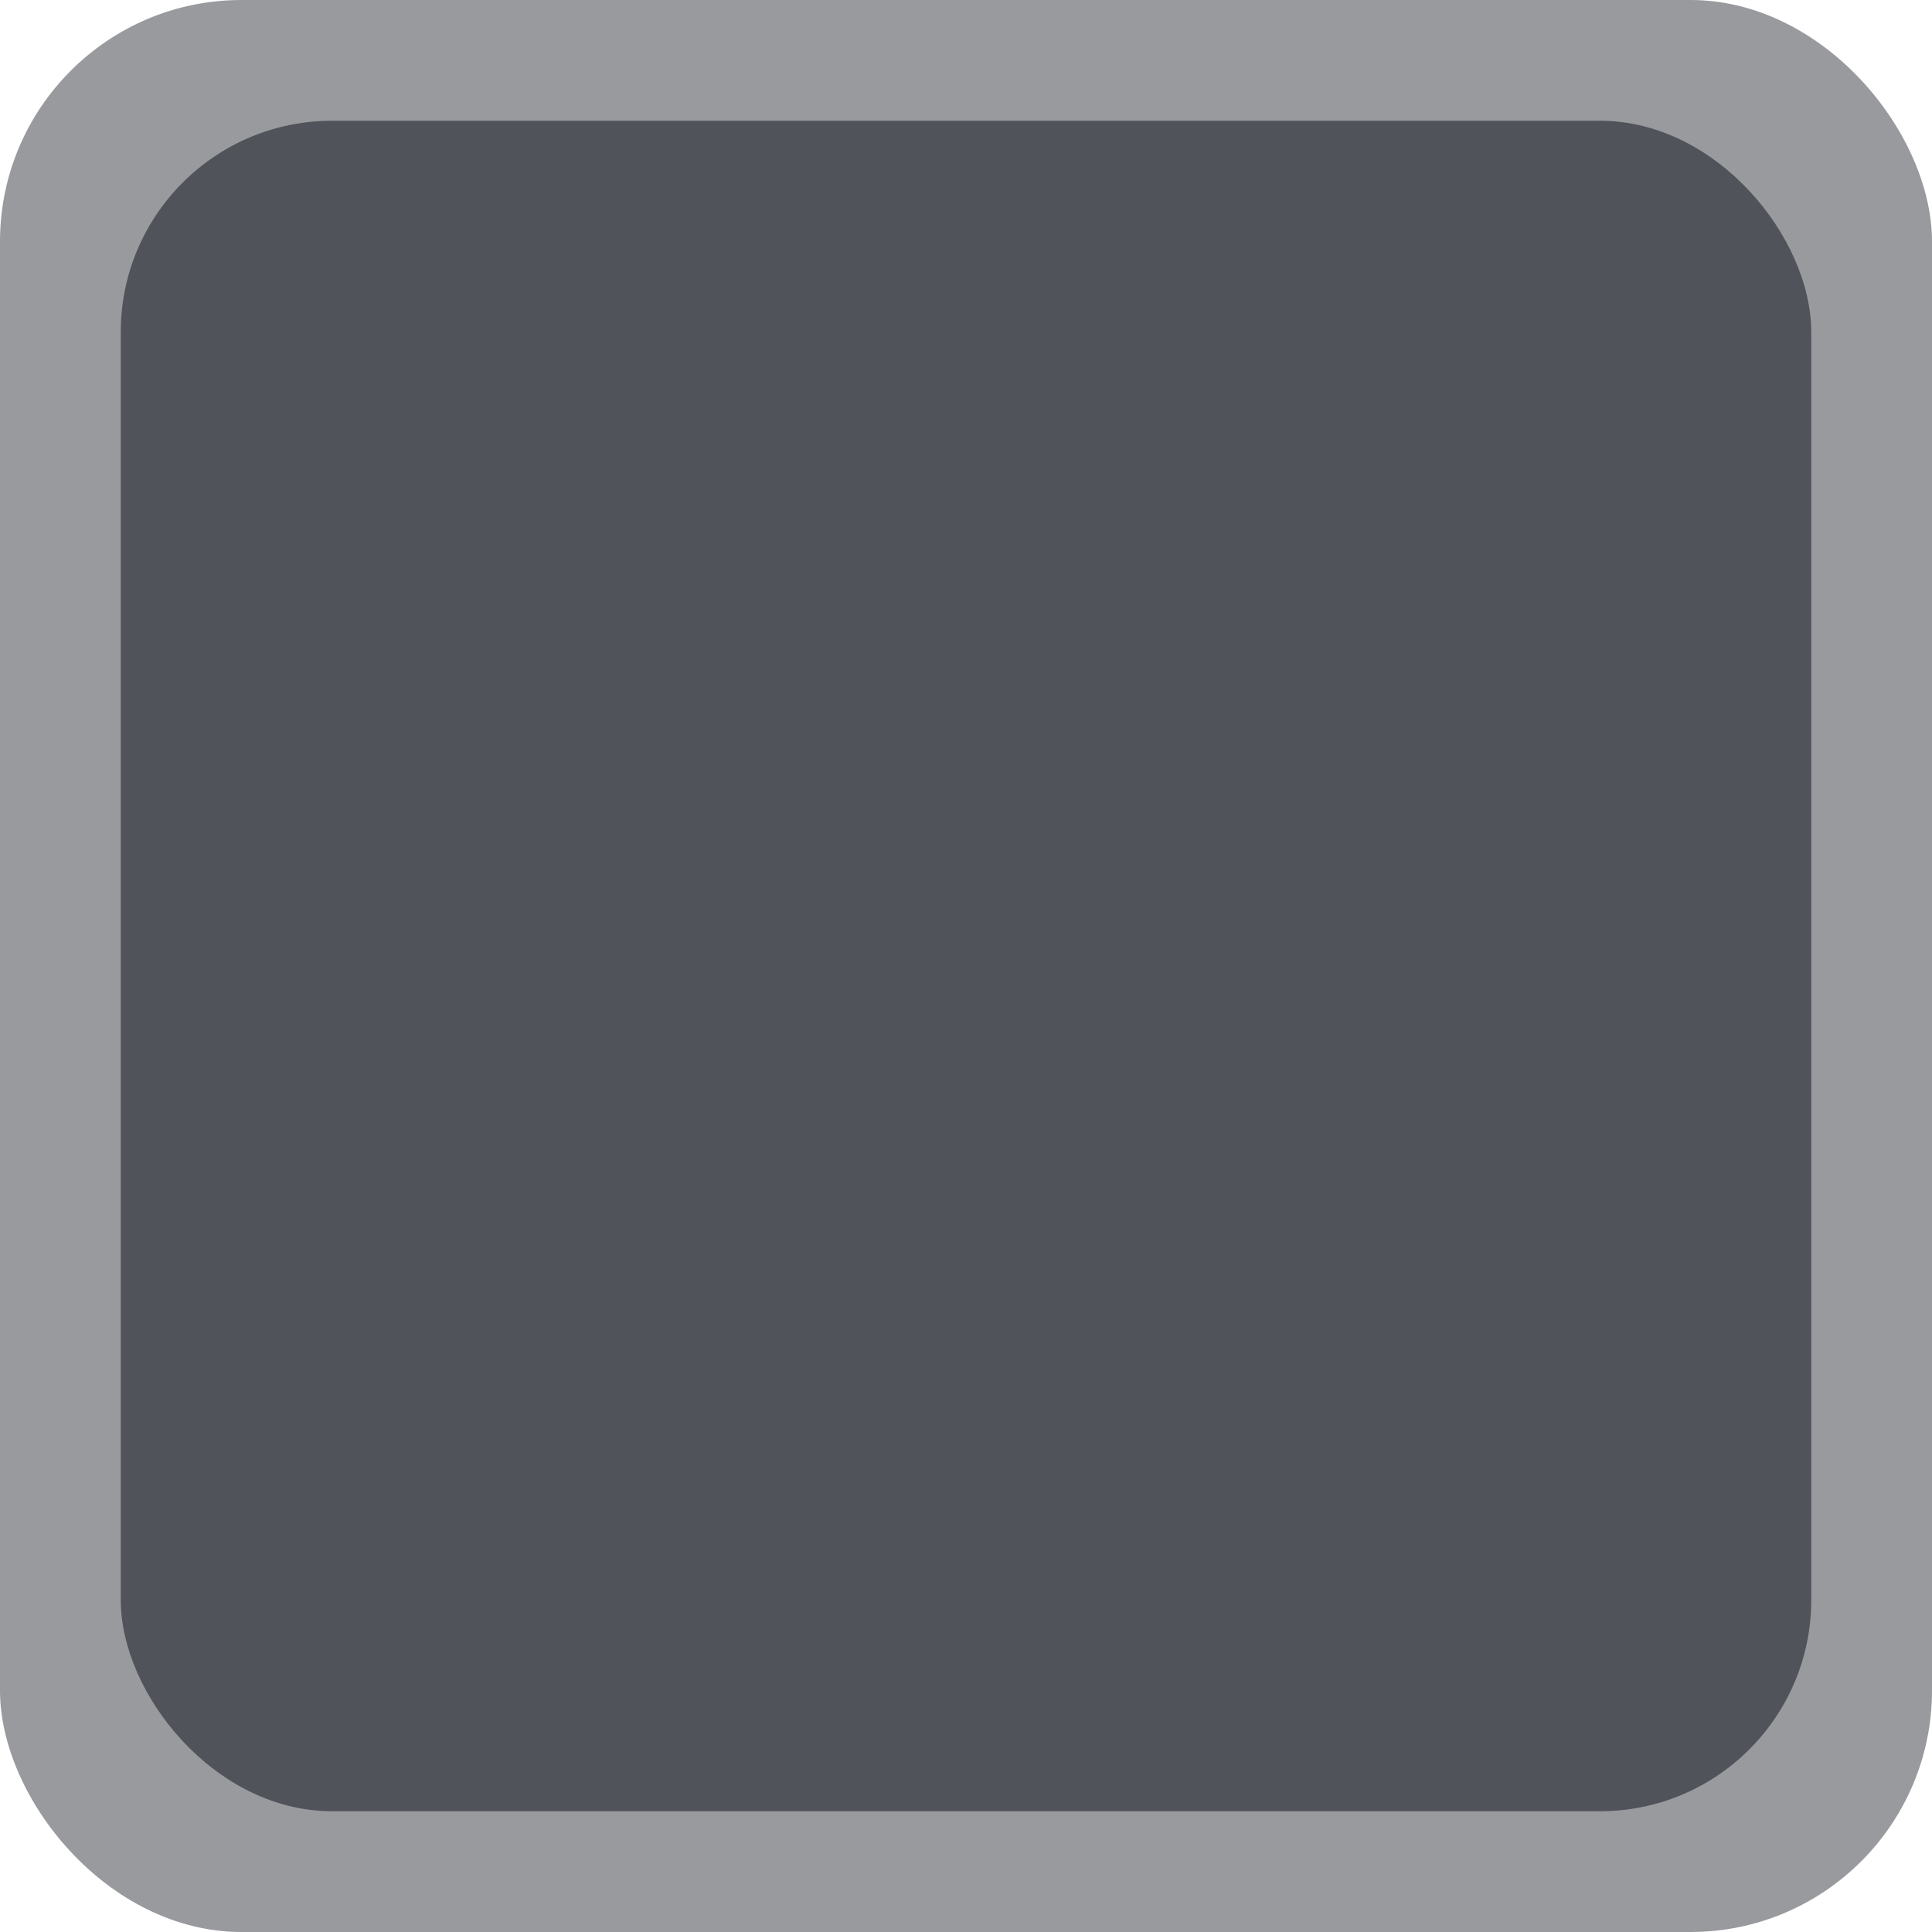 <svg xmlns="http://www.w3.org/2000/svg" xmlns:svg="http://www.w3.org/2000/svg" id="svg2" width="100%" height="100%" version="1.1" viewBox="0 0 16 16"><rect id="rect4133" width="16" height="16" x="0" y="0" fill="#989a9e" fill-opacity="1" stroke="#e6e8eb" stroke-dasharray="none" stroke-linecap="butt" stroke-linejoin="miter" stroke-miterlimit="0" stroke-opacity="1" stroke-width="0" rx="2" ry="2"/><rect id="rect4134" width="14" height="14" x="1" y="1" fill="#505359" fill-opacity="1" stroke="#e6e8eb" stroke-dasharray="none" stroke-linecap="butt" stroke-linejoin="miter" stroke-miterlimit="0" stroke-opacity="1" stroke-width="0" rx="1.75" ry="1.75"/></svg>